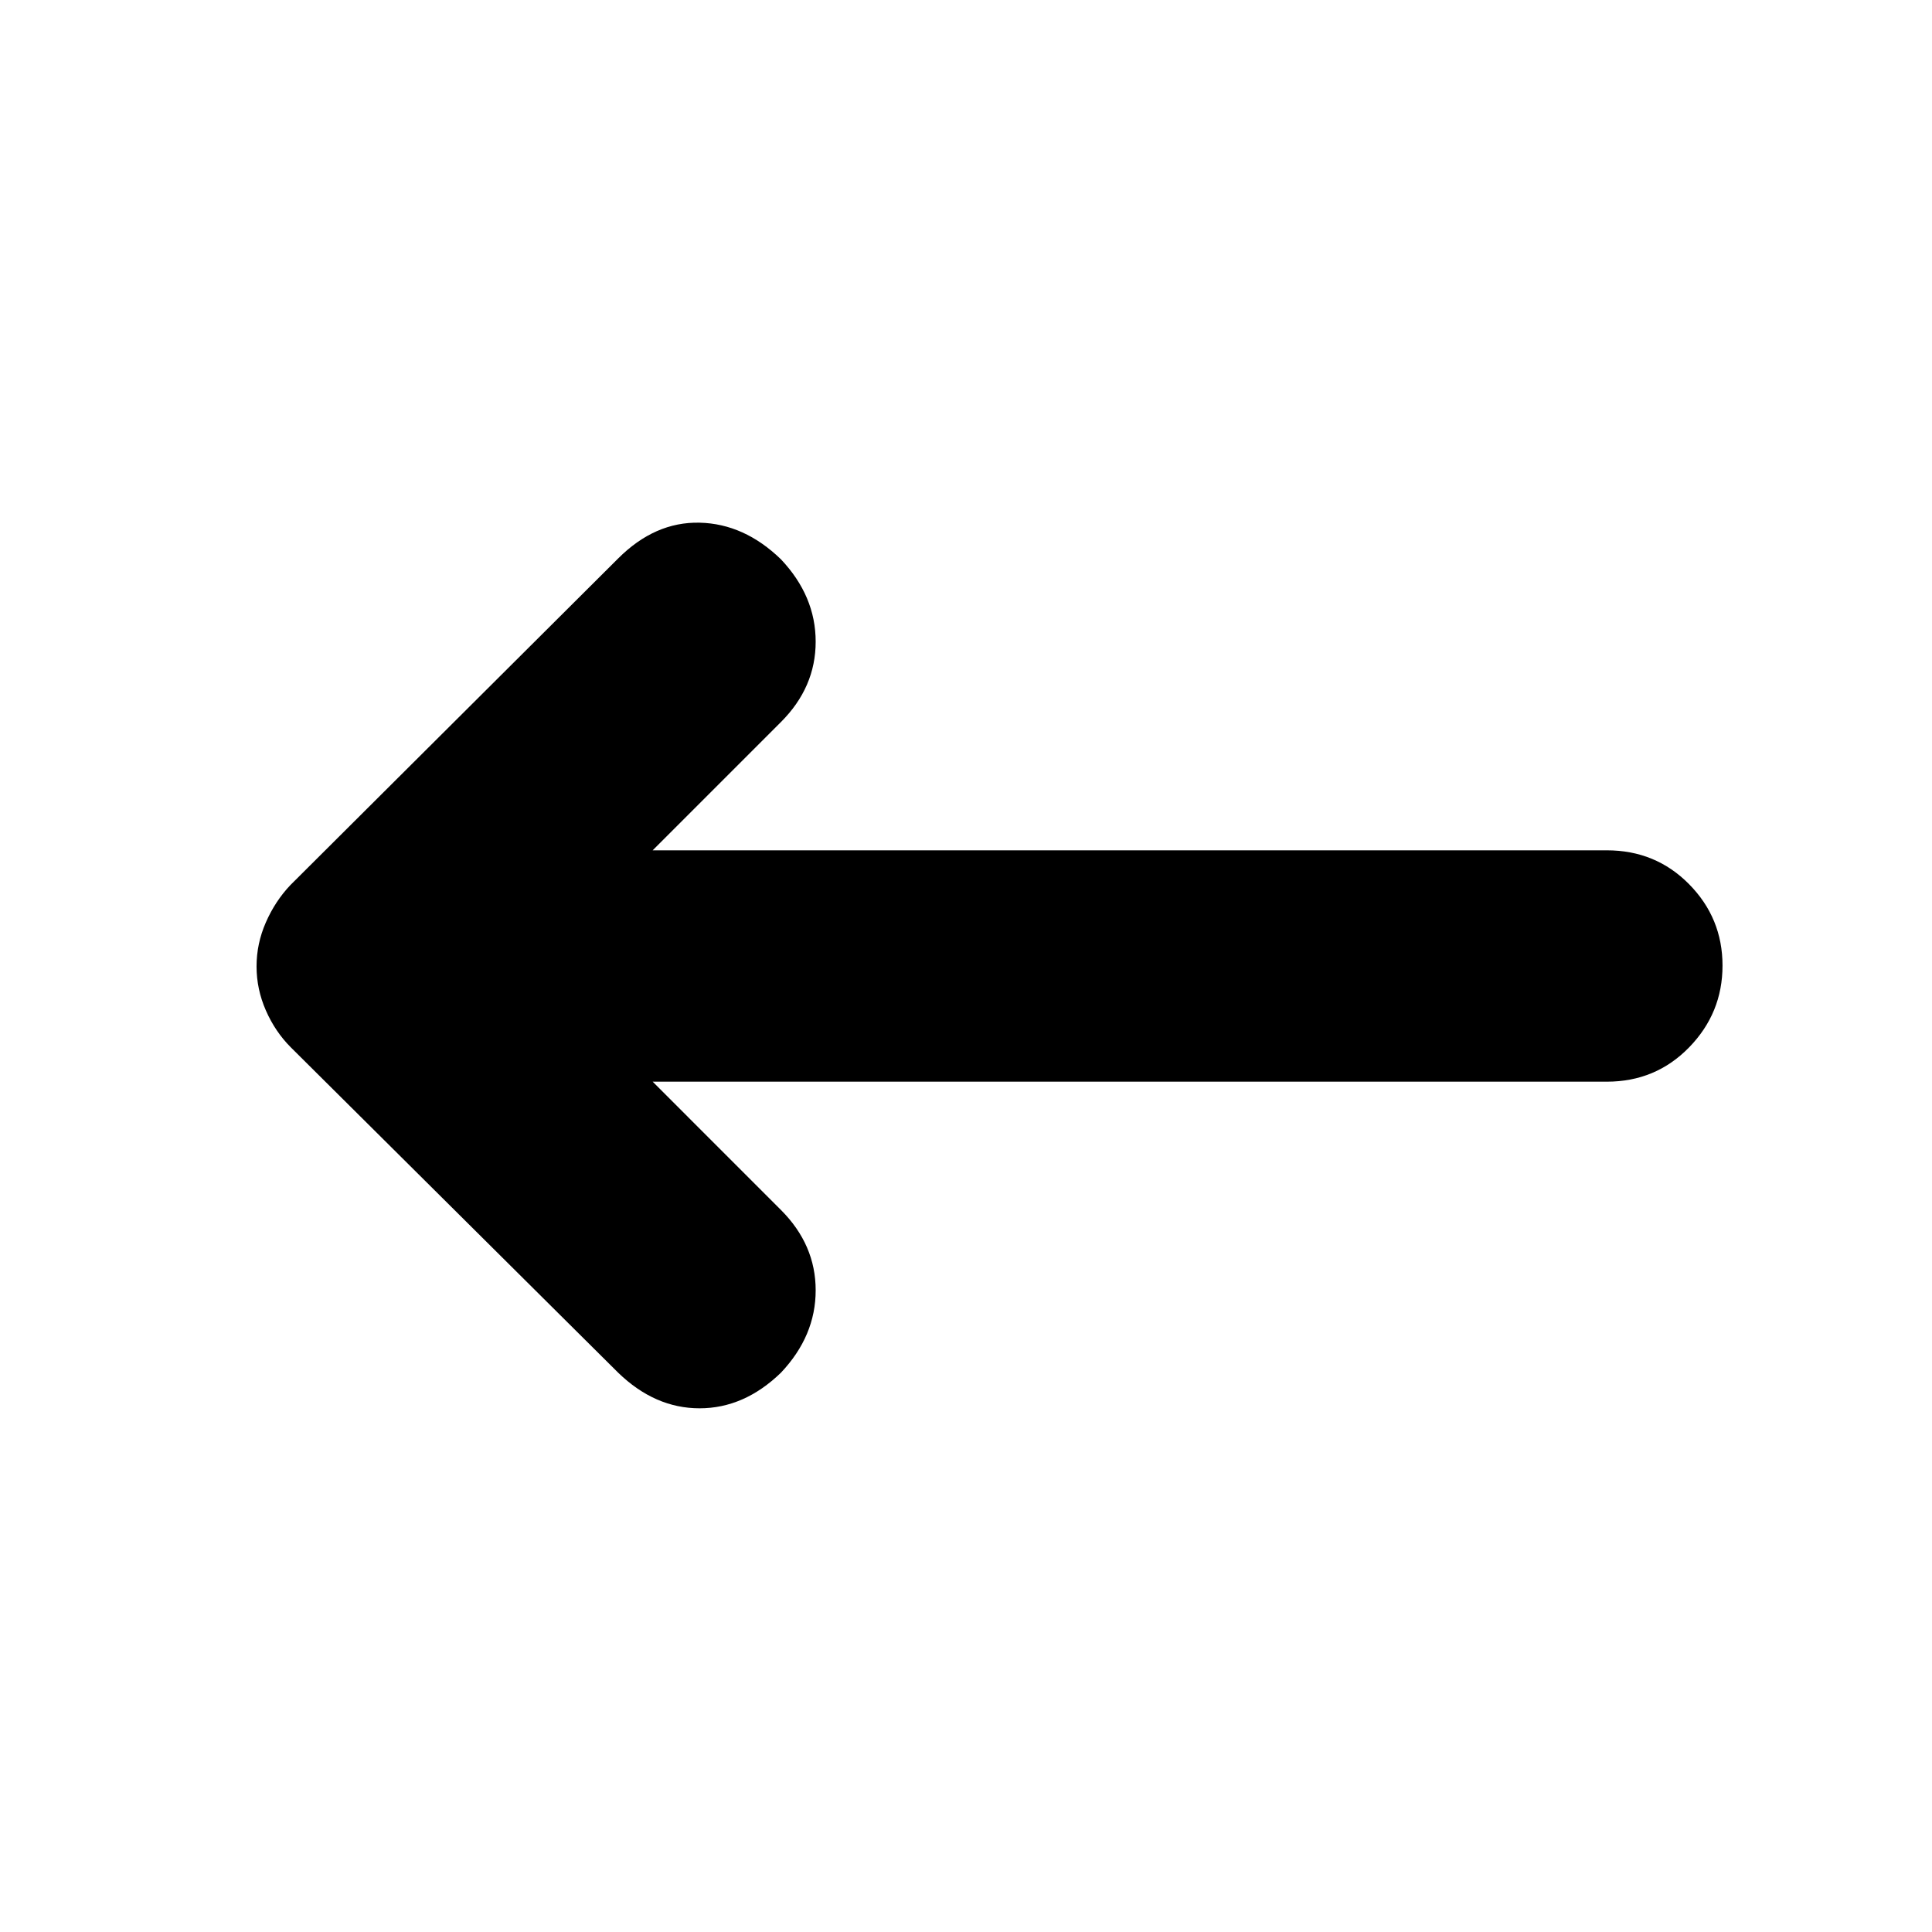 <svg xmlns="http://www.w3.org/2000/svg" height="20" viewBox="0 -960 960 960" width="20"><path d="m324.31-422.52 63.73 63.74q17.26 17.26 17.26 39.93 0 22.68-17.26 40.94-18.26 17.69-40.43 17.69-22.18 0-40.44-17.69L144.51-439.57q-7.77-7.78-12.4-18.34-4.63-10.56-4.63-21.89t4.63-21.89q4.63-10.56 12.19-18.53l162.87-162.3q18.26-18.26 40.44-17.76 22.17.5 40.43 18.19 17.26 18.26 17.26 40.94 0 22.67-17.26 39.93l-63.73 63.74h474.12q24.26 0 40.87 16.83 16.61 16.84 16.61 40.44 0 23.6-16.61 40.65-16.61 17.04-40.87 17.04H324.31Z"/></svg>